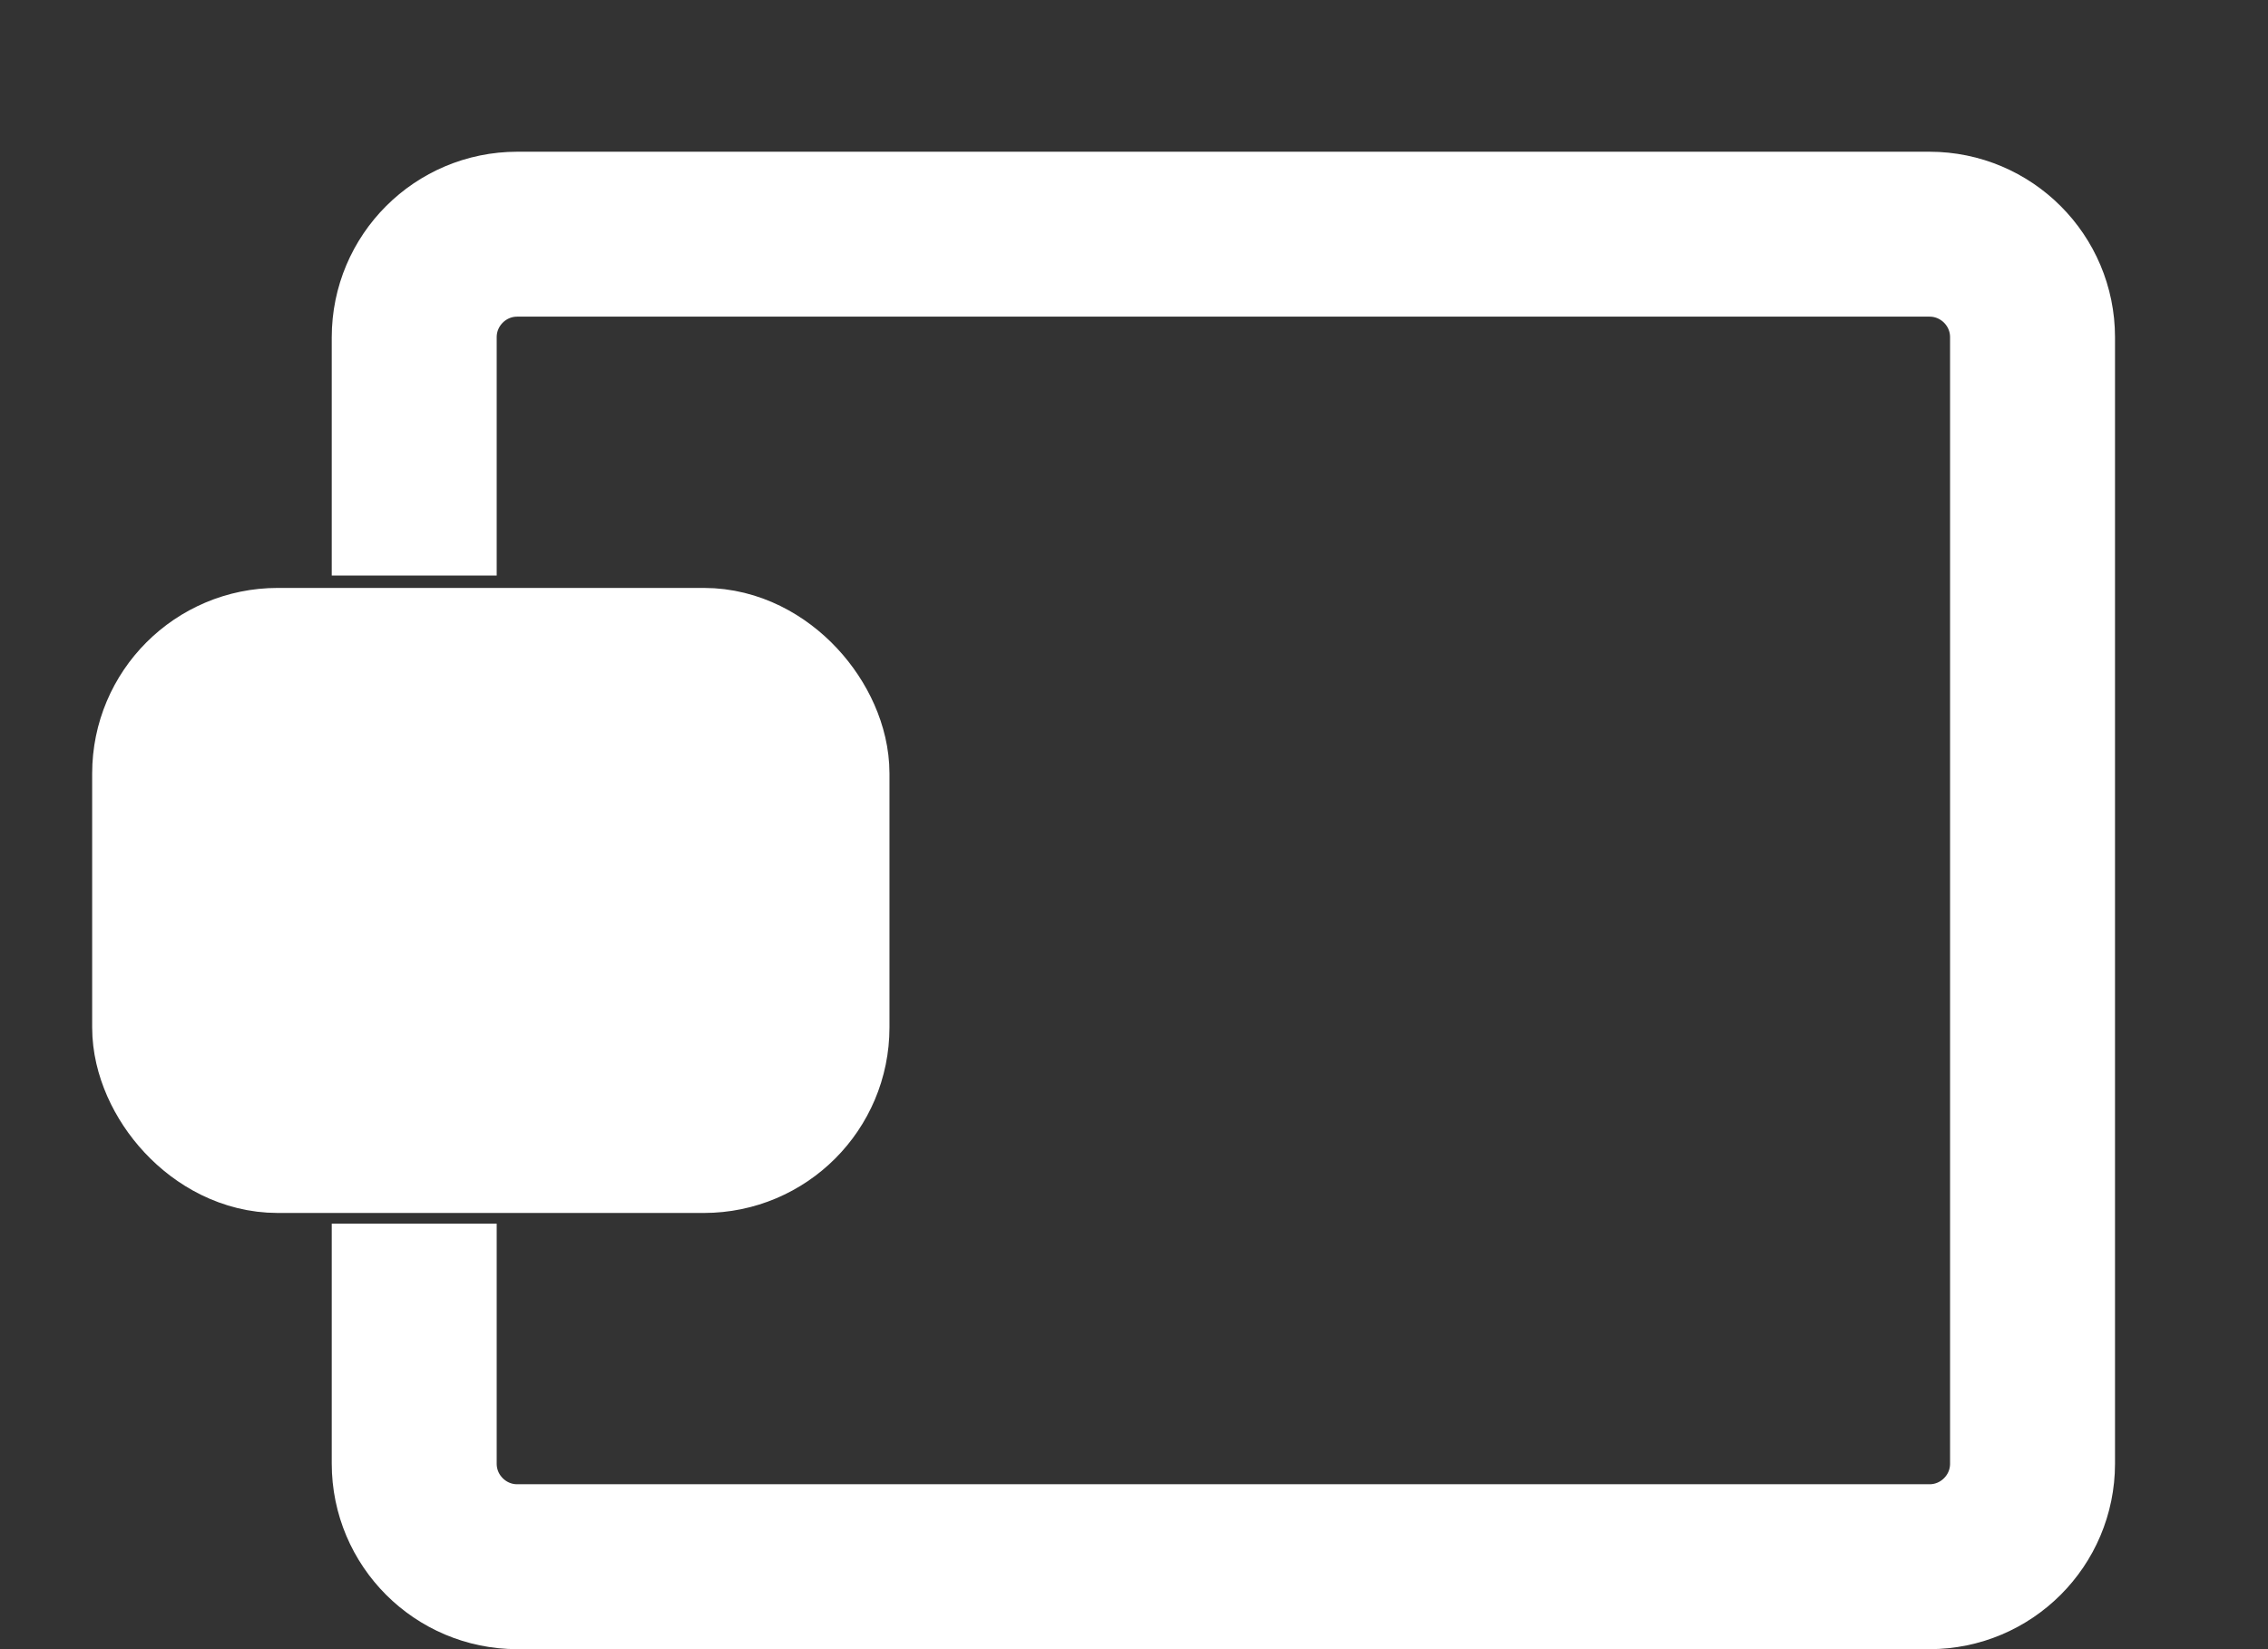 <svg width="11" height="8" viewBox="0 0 11 8" fill="none" xmlns="http://www.w3.org/2000/svg">
    <rect x="0" y="0" width="11" height="8" fill="#333333" stroke="none"/>
    <path d="M2.009 5.936L2.009 7.1C2.009 7.376 2.233 7.6 2.509 7.6H9.358C9.634 7.6 9.858 7.376 9.858 7.1V1.636C9.858 1.36 9.634 1.136 9.358 1.136H2.509C2.233 1.136 2.009 1.36 2.009 1.636L2.009 2.792" stroke="#FFFFFF" stroke-width="0.8"/>
    <rect x="0.847" y="3.252" width="3.067" height="2.232" rx="0.5" fill="#FFFFFF" stroke="#FFFFFF" stroke-width="0.8"/>
</svg>
